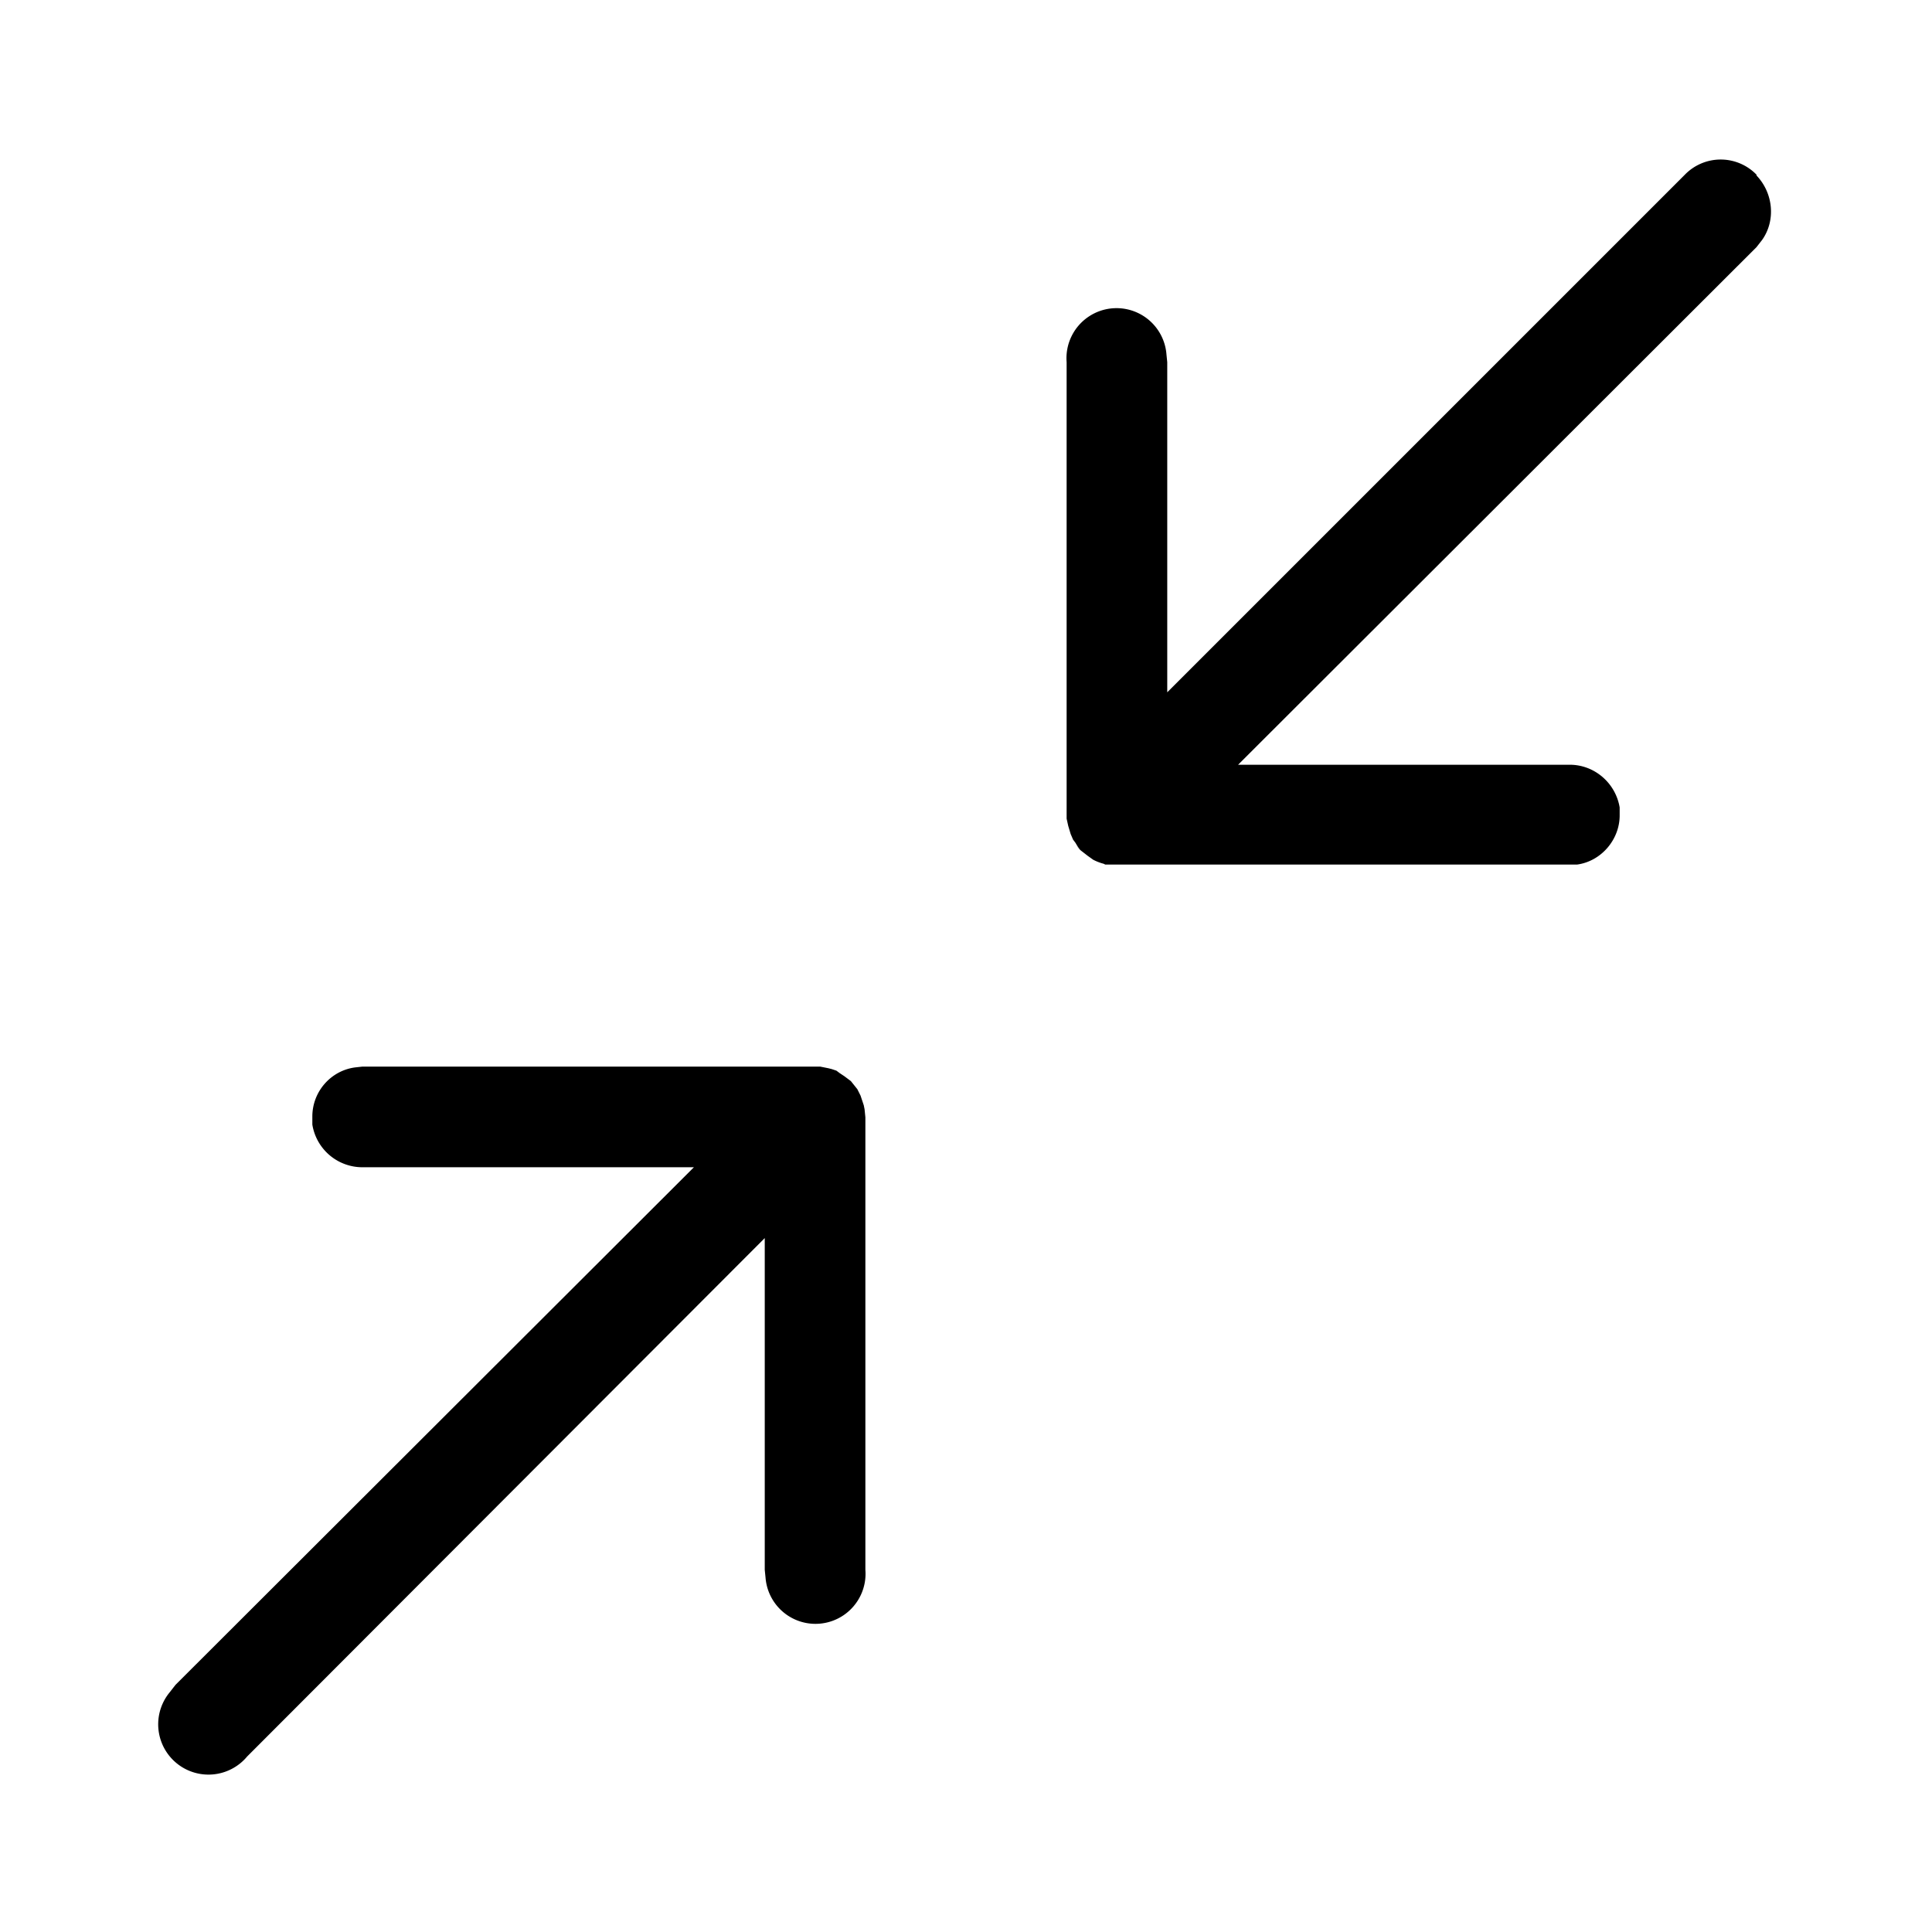 <svg width="24" height="24" viewBox="0 0 24 24" xmlns="http://www.w3.org/2000/svg"><title>Icon/Essential/Shrink</title><path d="M4.5 13.25H10.19l.1.02.04.01.06.02.04.03.06.04.08.06.08.1.04.08.04.12.01.05.01.1v5.62a.62.62 0 01-1.24.1l-.01-.1v-4.12l-6.43 6.44a.62.62 0 01-.96-.8l.07-.09 6.44-6.43H4.5a.63.63 0 01-.62-.53v-.1c0-.31.23-.57.53-.61l.09-.01zM21.82 2.18c.21.22.24.56.07.8l-.07.09-6.44 6.43h4.12c.31 0 .57.23.62.53v.1c0 .3-.23.57-.53.61H13.73l-.02-.01a.62.62 0 01-.13-.05l-.07-.05-.09-.07a.63.63 0 01-.05-.06l.06.07a.63.63 0 01-.07-.1l-.03-.04-.03-.07-.03-.1-.02-.09V4.5a.62.62 0 011.24-.1l.01.1V8.6l6.43-6.43a.62.62 0 01.89 0z" fill="currentColor" fill-rule="evenodd"/></svg>